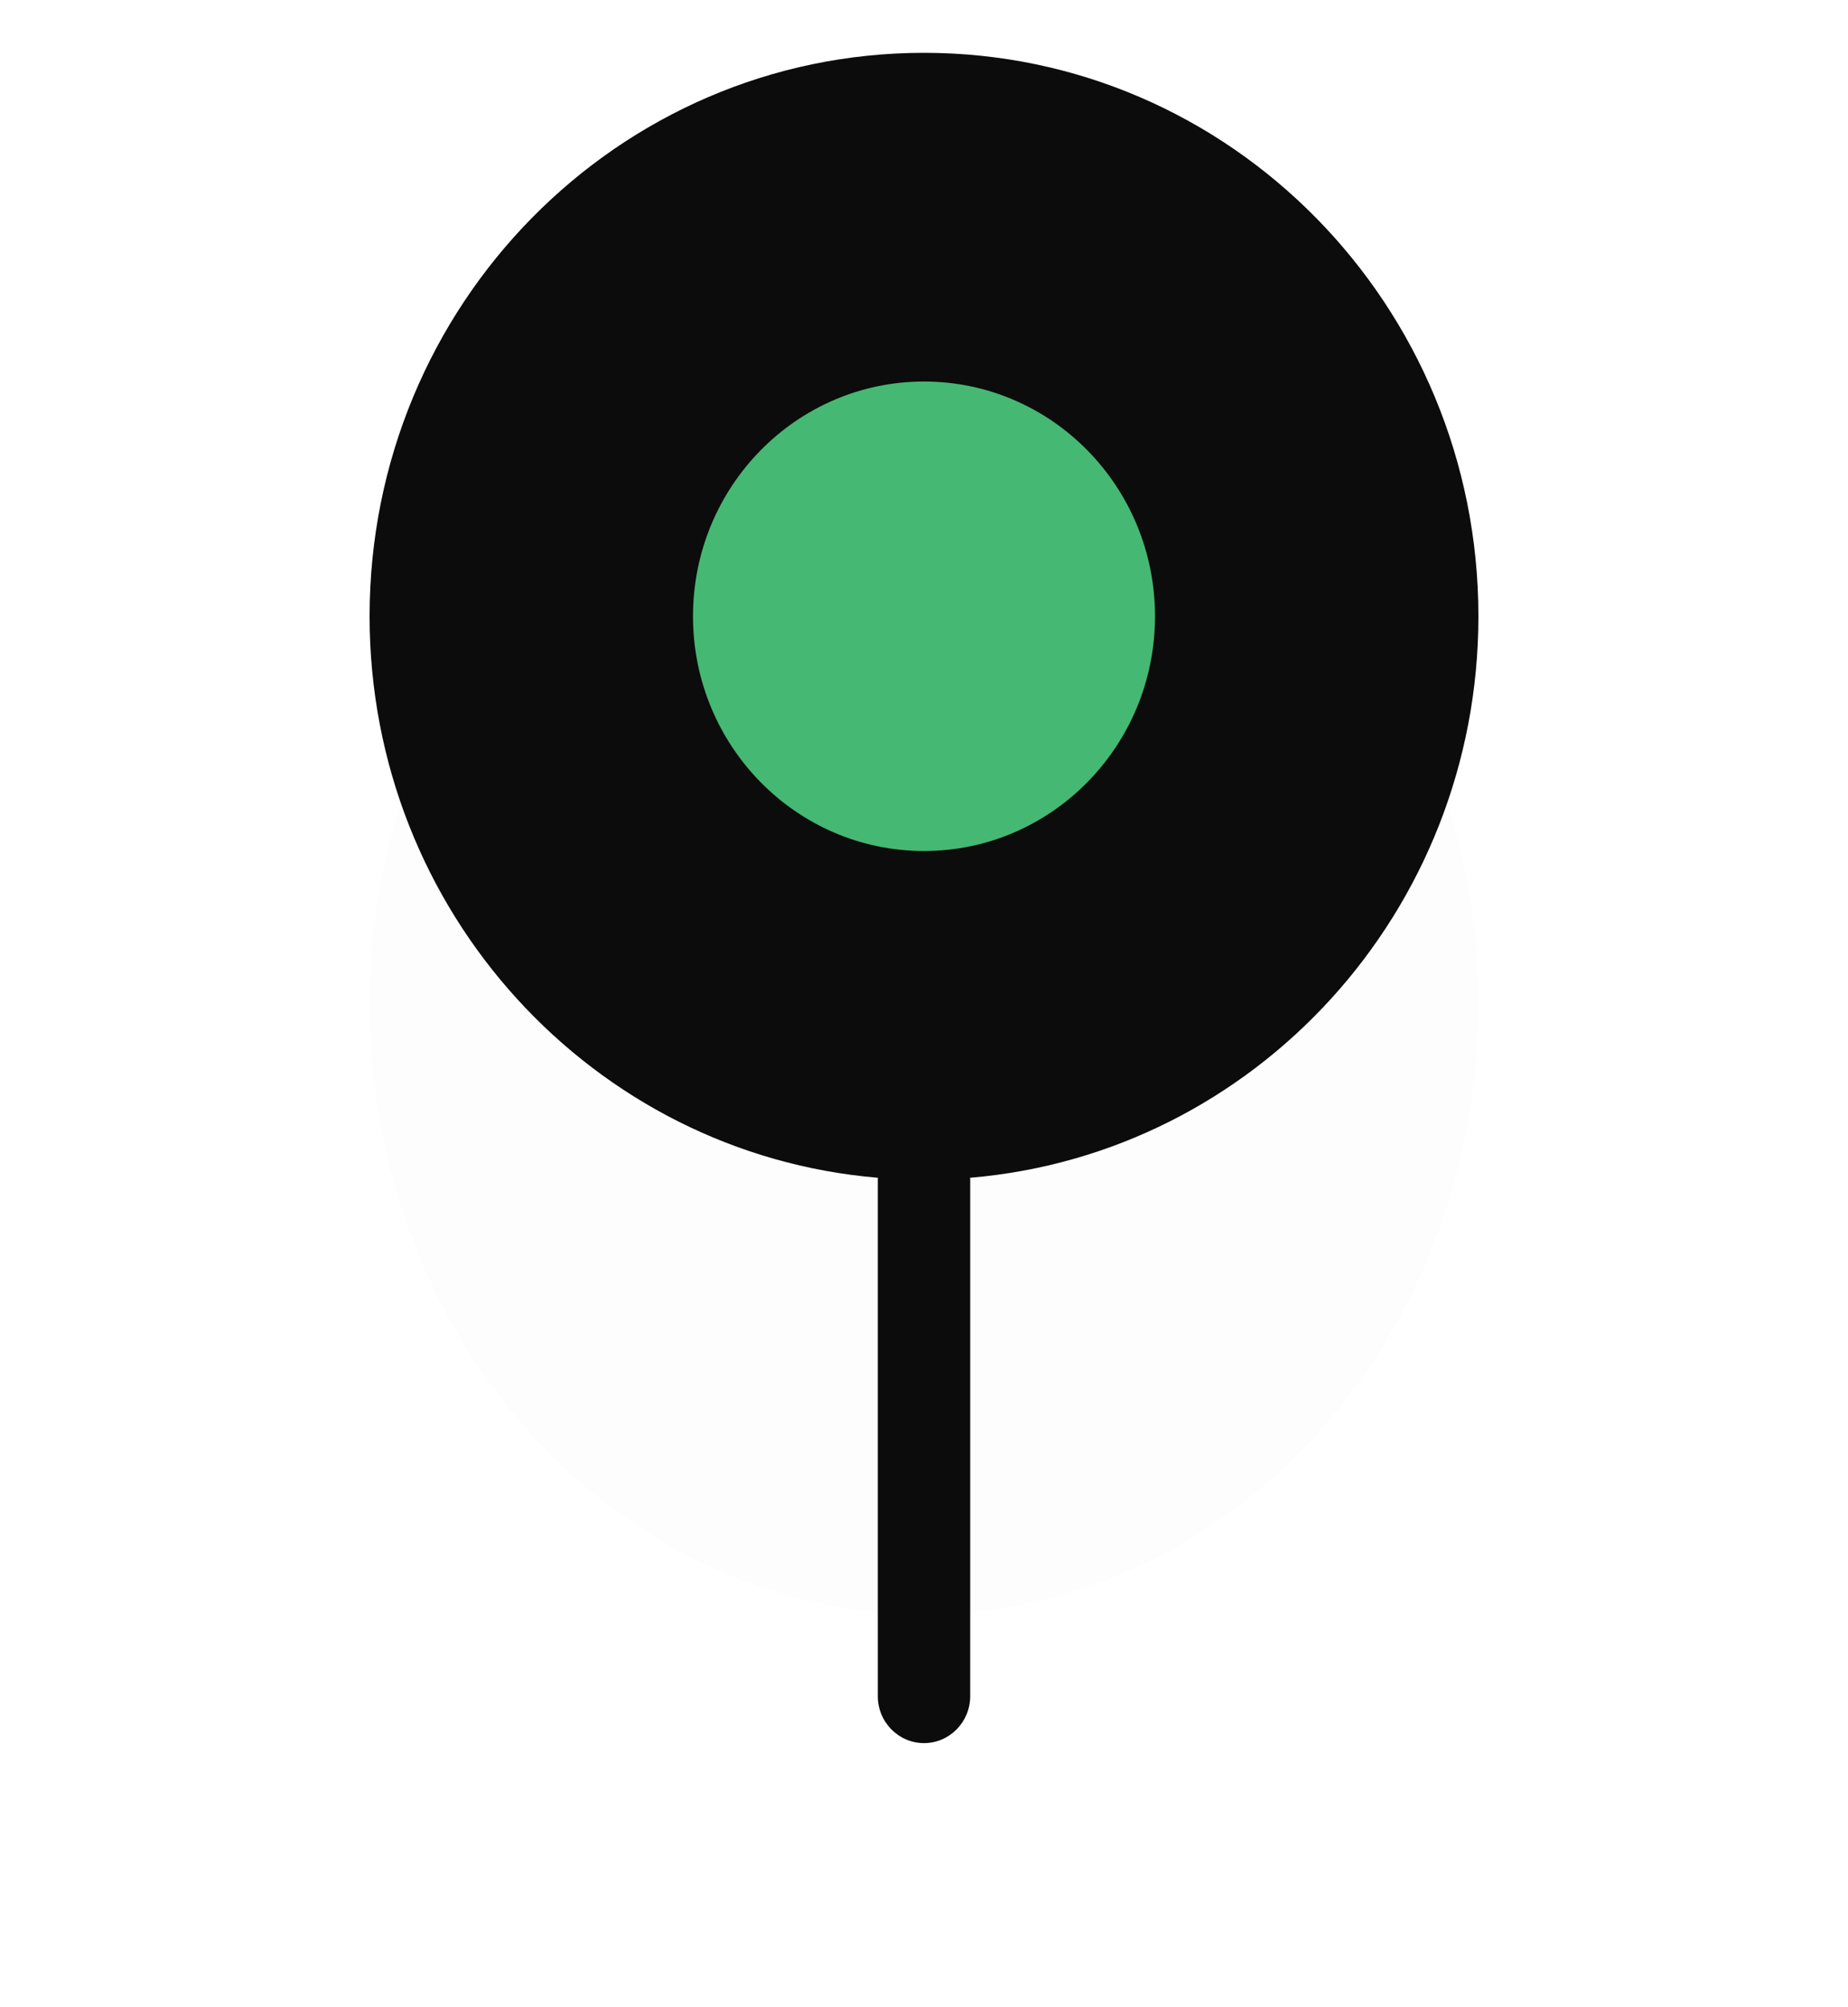 <svg width="35" height="38" viewBox="0 0 35 38" fill="none" xmlns="http://www.w3.org/2000/svg">
<g filter="url(#filter0_d)">
<ellipse cx="17.5" cy="17" rx="10.5" ry="11.556" fill="black" fill-opacity="0.01"/>
</g>
<path d="M18.374 22.297C23.764 21.846 28 17.259 28 11.667C28 5.776 23.299 1 17.5 1C11.701 1 7 5.776 7 11.667C7 17.259 11.236 21.846 16.626 22.297C16.625 22.309 16.625 22.321 16.625 22.333V32.111C16.625 32.602 17.017 33 17.5 33C17.983 33 18.375 32.602 18.375 32.111V22.333C18.375 22.321 18.375 22.309 18.374 22.297Z" fill="#0C0C0C"/>
<ellipse cx="17.5" cy="11.667" rx="4.375" ry="4.444" fill="#45B874"/>
<defs>
<filter id="filter0_d" x="0" y="0.444" width="35" height="37.111" filterUnits="userSpaceOnUse" color-interpolation-filters="sRGB">
<feFlood flood-opacity="0" result="BackgroundImageFix"/>
<feColorMatrix in="SourceAlpha" type="matrix" values="0 0 0 0 0 0 0 0 0 0 0 0 0 0 0 0 0 0 127 0"/>
<feOffset dy="2"/>
<feGaussianBlur stdDeviation="3.5"/>
<feColorMatrix type="matrix" values="0 0 0 0 0 0 0 0 0 0 0 0 0 0 0 0 0 0 0.3 0"/>
<feBlend mode="normal" in2="BackgroundImageFix" result="effect1_dropShadow"/>
<feBlend mode="normal" in="SourceGraphic" in2="effect1_dropShadow" result="shape"/>
</filter>
</defs>
</svg>
